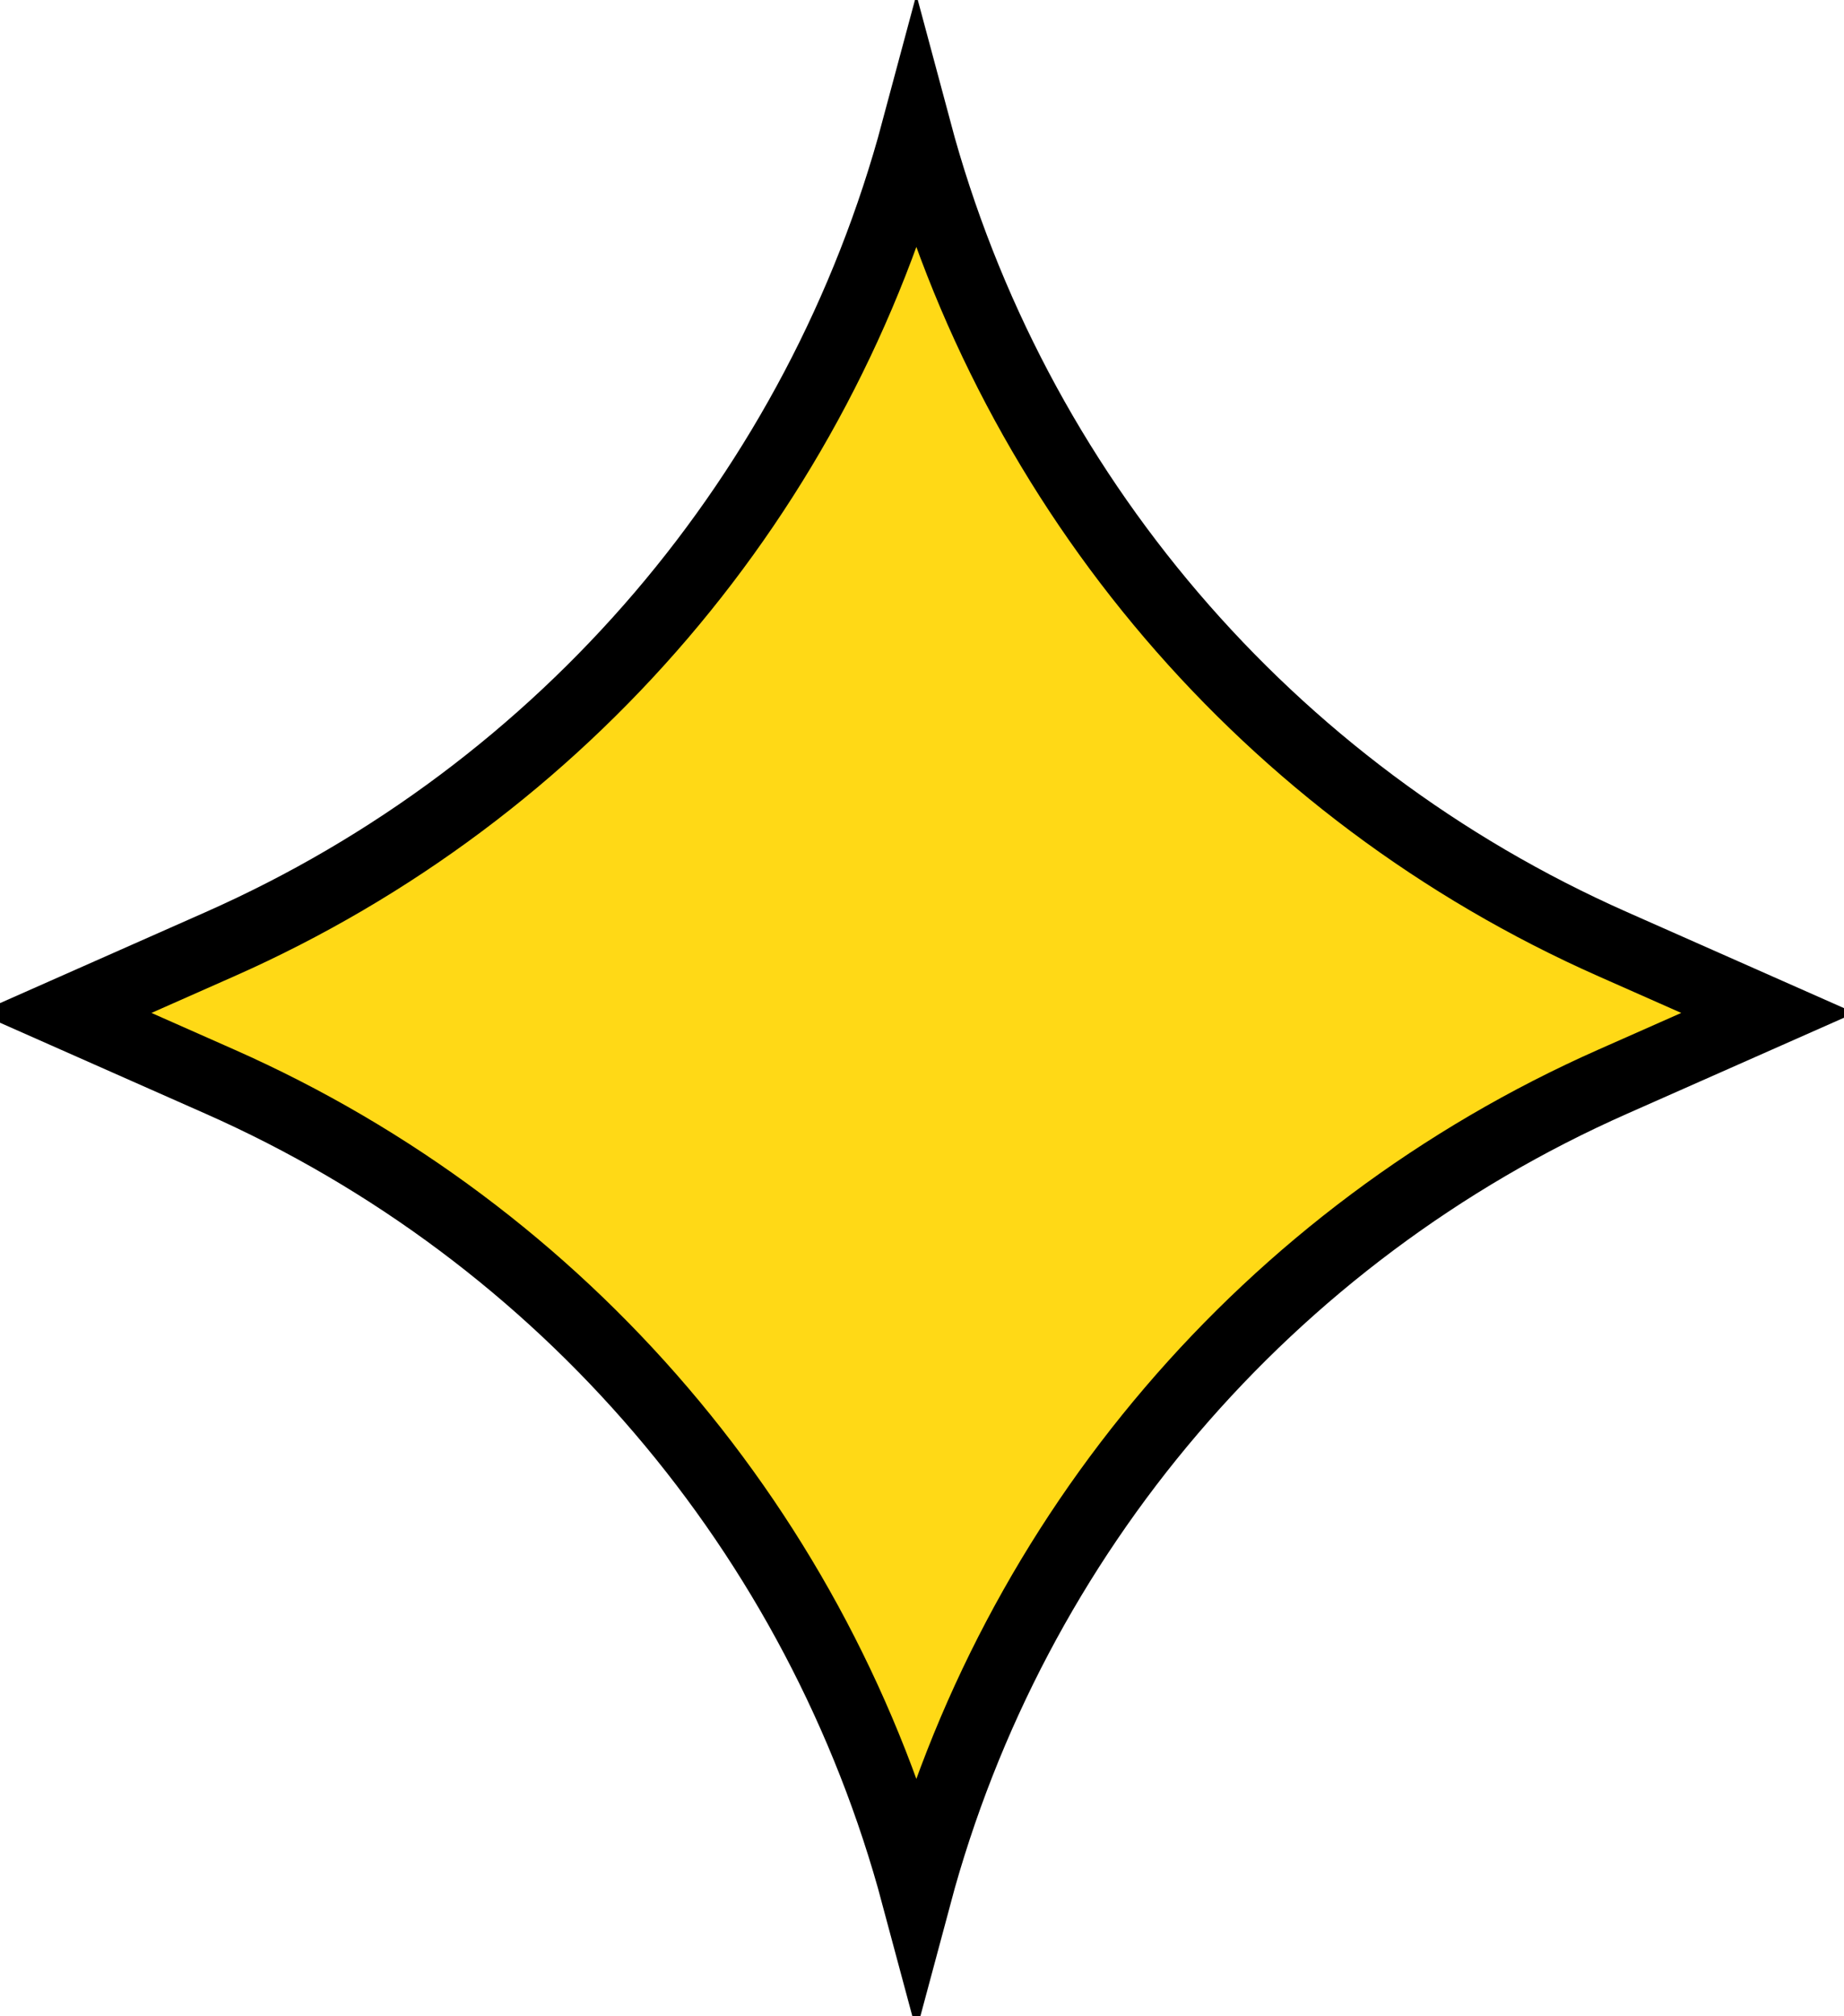 <svg width="140" height="153" viewBox="0 0 140 153" fill="none" xmlns="http://www.w3.org/2000/svg">
<path d="M122.444 71.653L134.234 76.87L122.444 82.087C96.264 93.671 76.909 116.457 69.572 143.839C62.234 116.457 42.879 93.671 16.699 82.087L4.909 76.87L16.699 71.653C42.879 60.069 62.234 37.283 69.572 9.901C76.909 37.283 96.264 60.069 122.444 71.653Z" fill="#FFD916" stroke="black" stroke-width="5.333"/>
</svg>

